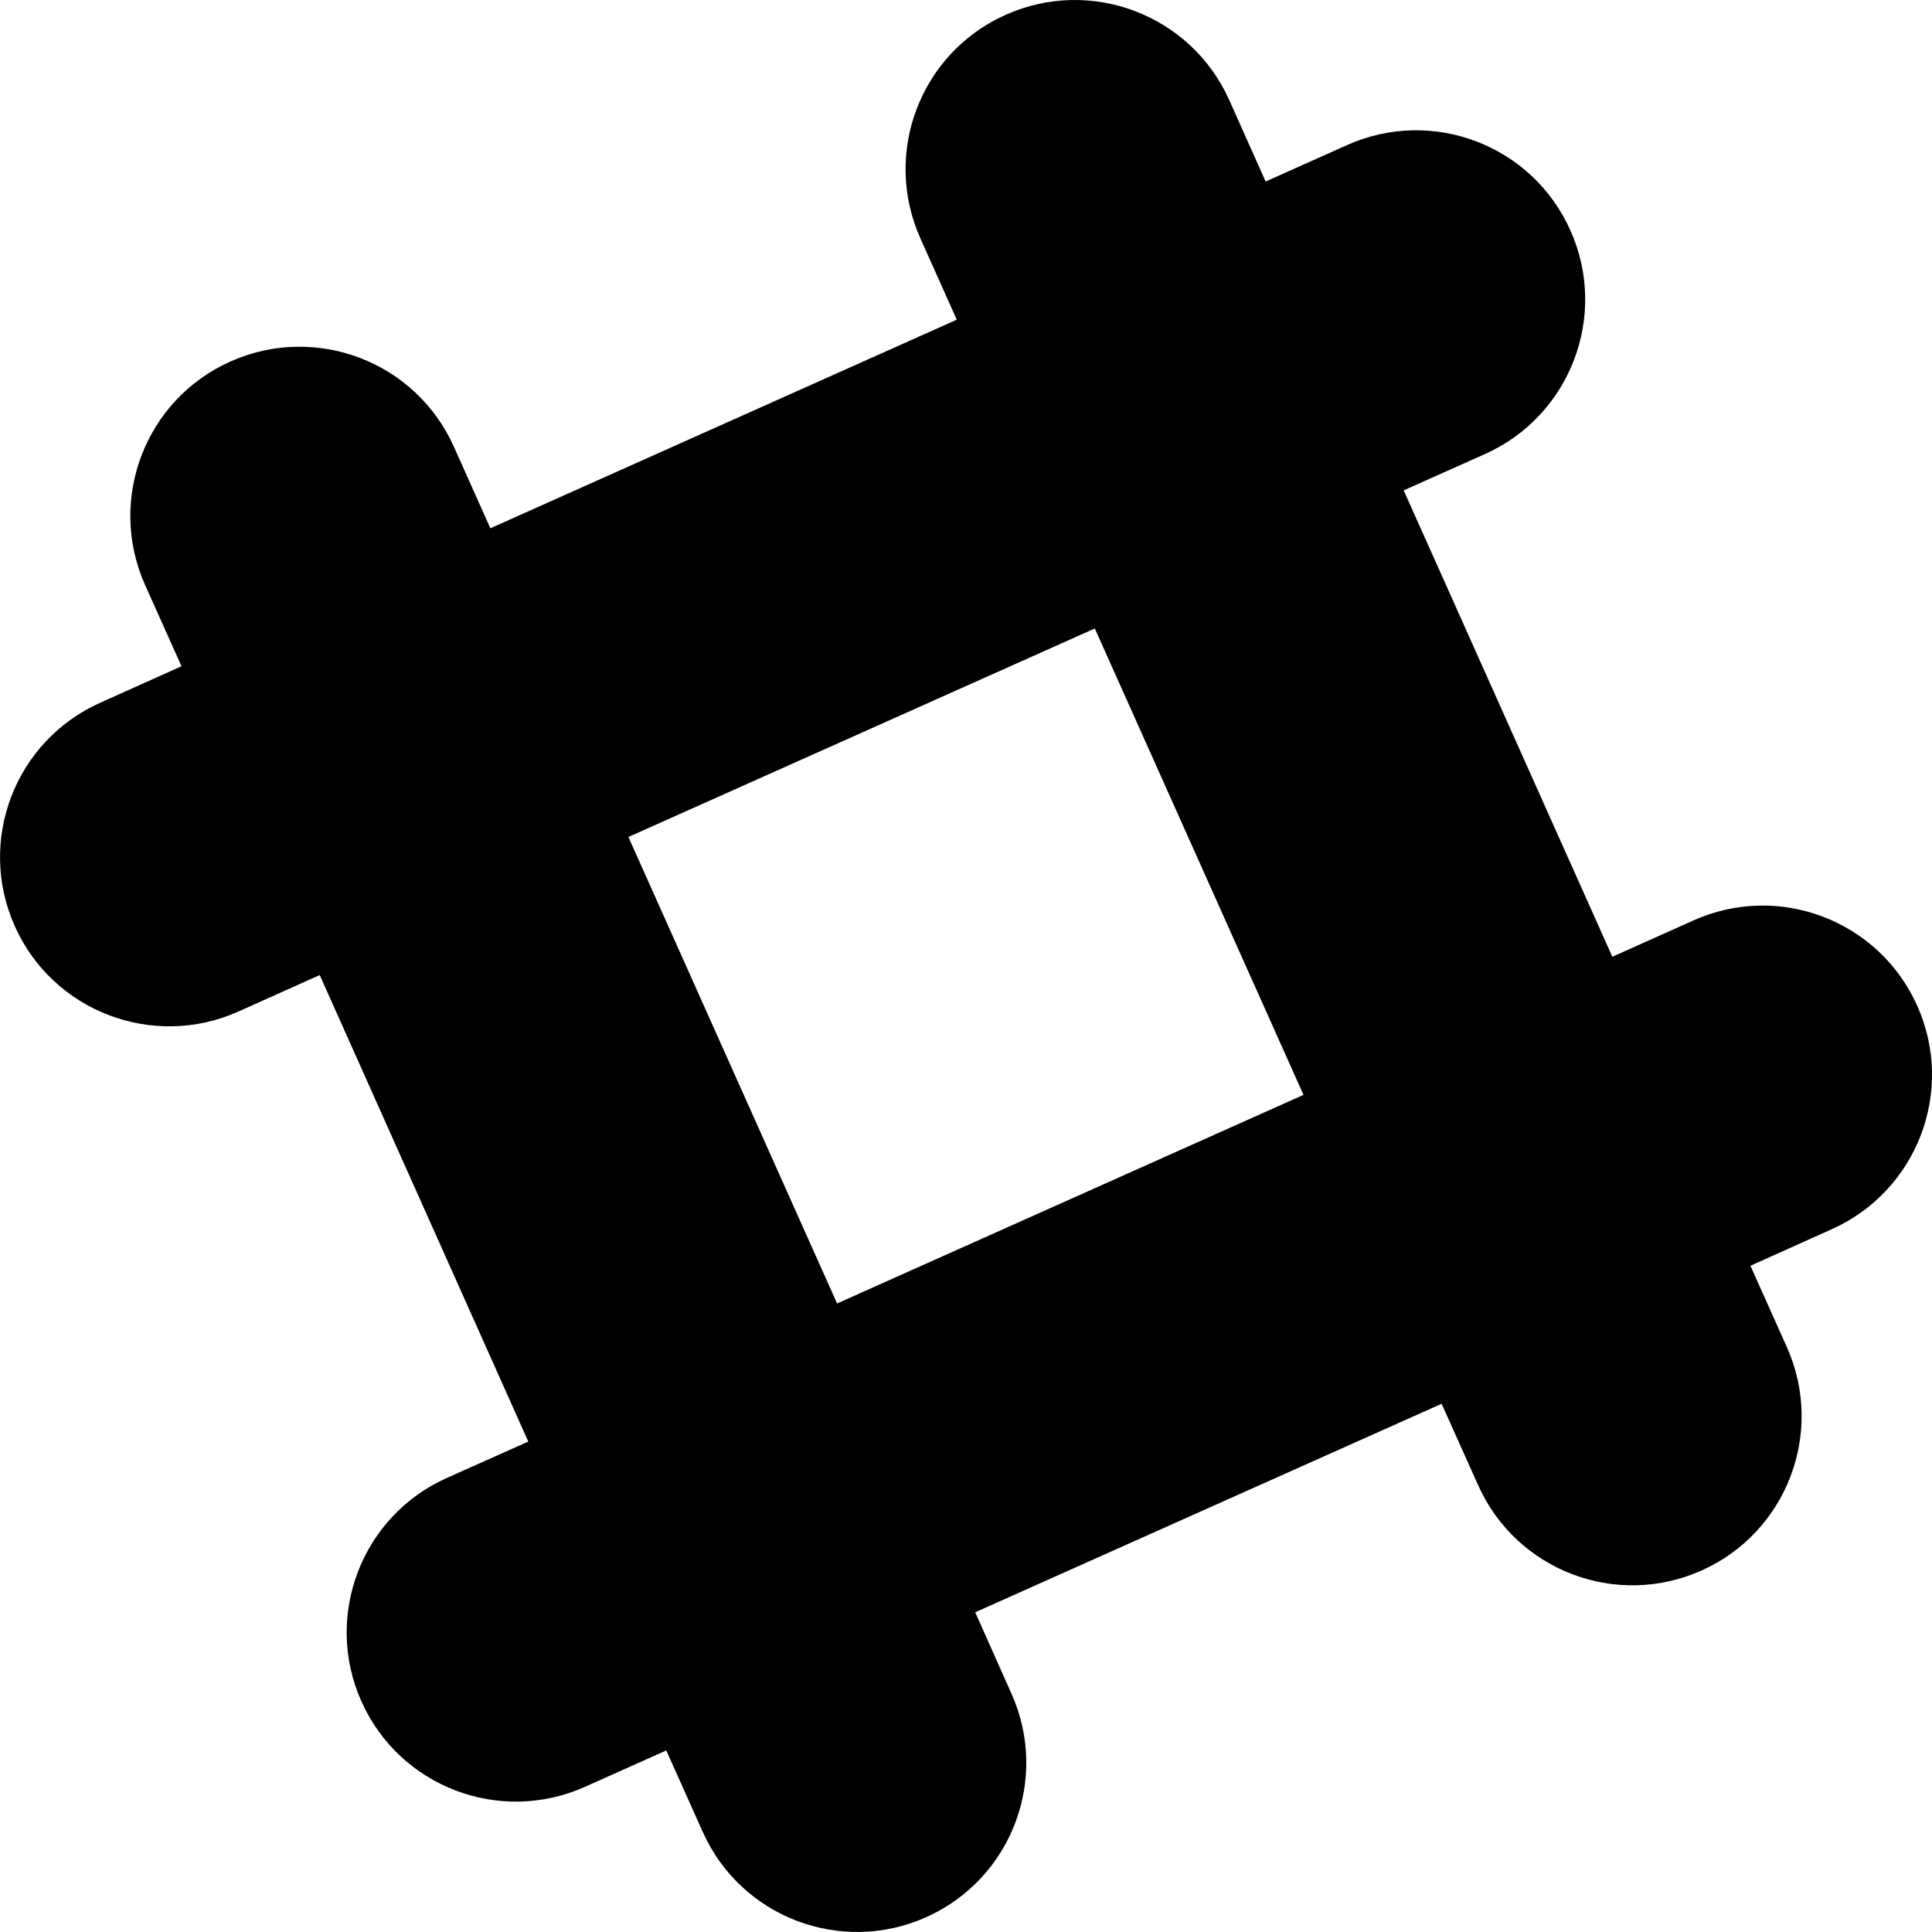 <svg xmlns="http://www.w3.org/2000/svg" width="64" height="64" viewBox="0 0 64 64"><path d="M63.51 33.317c-1.263-2.825-4.577-4.093-7.404-2.83l-2.695 1.207-6.912-15.45 2.697-1.205c2.824-1.267 4.09-4.58 2.826-7.405-1.26-2.826-4.574-4.094-7.4-2.828l-2.696 1.207-1.206-2.7C39.453.49 36.14-.773 33.315.49c-2.826 1.262-4.09 4.574-2.828 7.402l1.207 2.698-15.45 6.91-1.206-2.696c-1.265-2.83-4.578-4.09-7.403-2.83-2.827 1.263-4.09 4.577-2.83 7.403l1.208 2.693-2.695 1.21C.493 24.546-.772 27.855.49 30.68c1.26 2.825 4.58 4.092 7.404 2.83l2.697-1.21L17.5 47.754 14.8 48.96c-2.825 1.263-4.09 4.58-2.827 7.402 1.264 2.827 4.578 4.093 7.402 2.83l2.696-1.206 1.208 2.697c1.264 2.826 4.578 4.09 7.404 2.826 2.823-1.264 4.088-4.576 2.825-7.4l-1.203-2.7 15.45-6.907 1.206 2.688c1.264 2.834 4.575 4.1 7.402 2.836 2.826-1.26 4.093-4.576 2.828-7.404l-1.206-2.692 2.693-1.21c2.83-1.267 4.097-4.578 2.833-7.403zM27.73 43.18l-6.913-15.454 15.45-6.907 6.913 15.45-15.45 6.91z"/></svg>